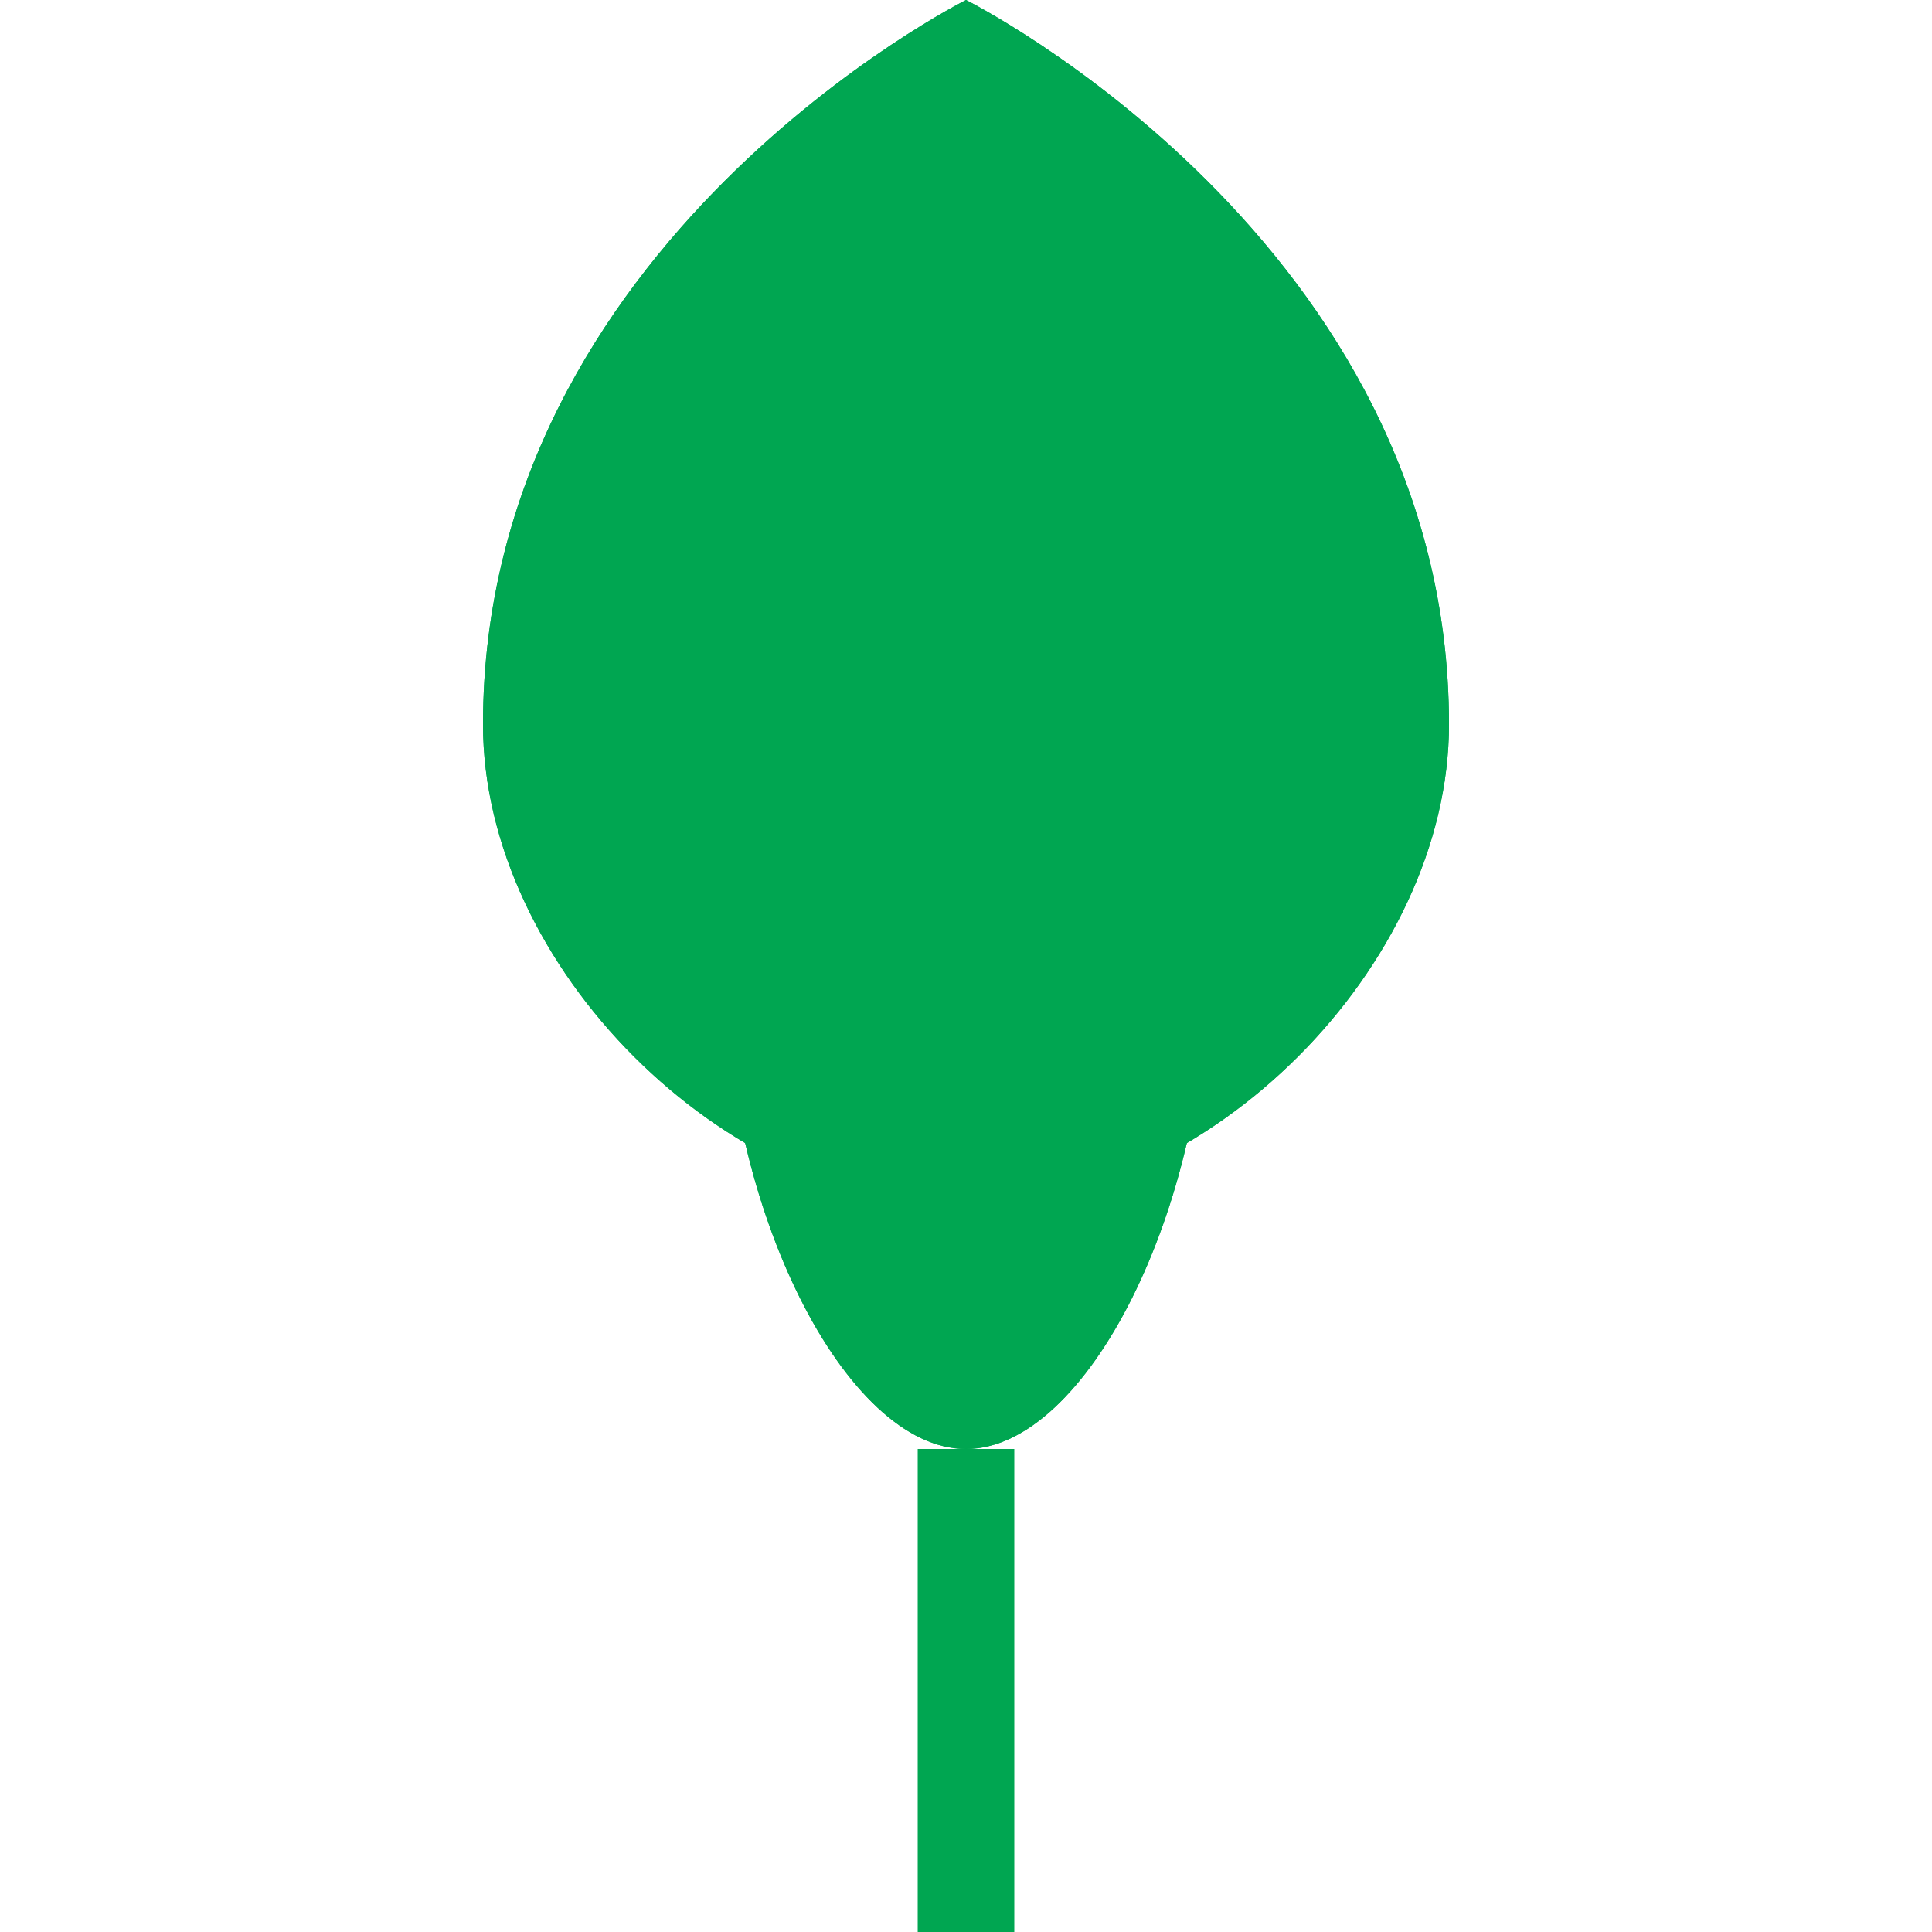 <?xml version="1.0" encoding="UTF-8"?>
<svg width="40" height="40" viewBox="0 0 40 40" fill="none" xmlns="http://www.w3.org/2000/svg">
    <path d="M20 0C20 0 25 10 25 20C25 25 22.5 30 20 30C17.5 30 15 25 15 20C15 10 20 0 20 0Z" fill="#00A651"/>
    <path d="M20 0C20 0 15 10 15 20C15 25 17.5 30 20 30C22.5 30 25 25 25 20C25 10 20 0 20 0Z" fill="#00A651"/>
    <path d="M20 0C20 0 30 5 30 15C30 20 25 25 20 25C15 25 10 20 10 15C10 5 20 0 20 0Z" fill="#00A651"/>
    <path d="M20 0C20 0 10 5 10 15C10 20 15 25 20 25C25 25 30 20 30 15C30 5 20 0 20 0Z" fill="#00A651"/>
    <path d="M20 30V40" stroke="#00A651" stroke-width="2"/>
</svg>
